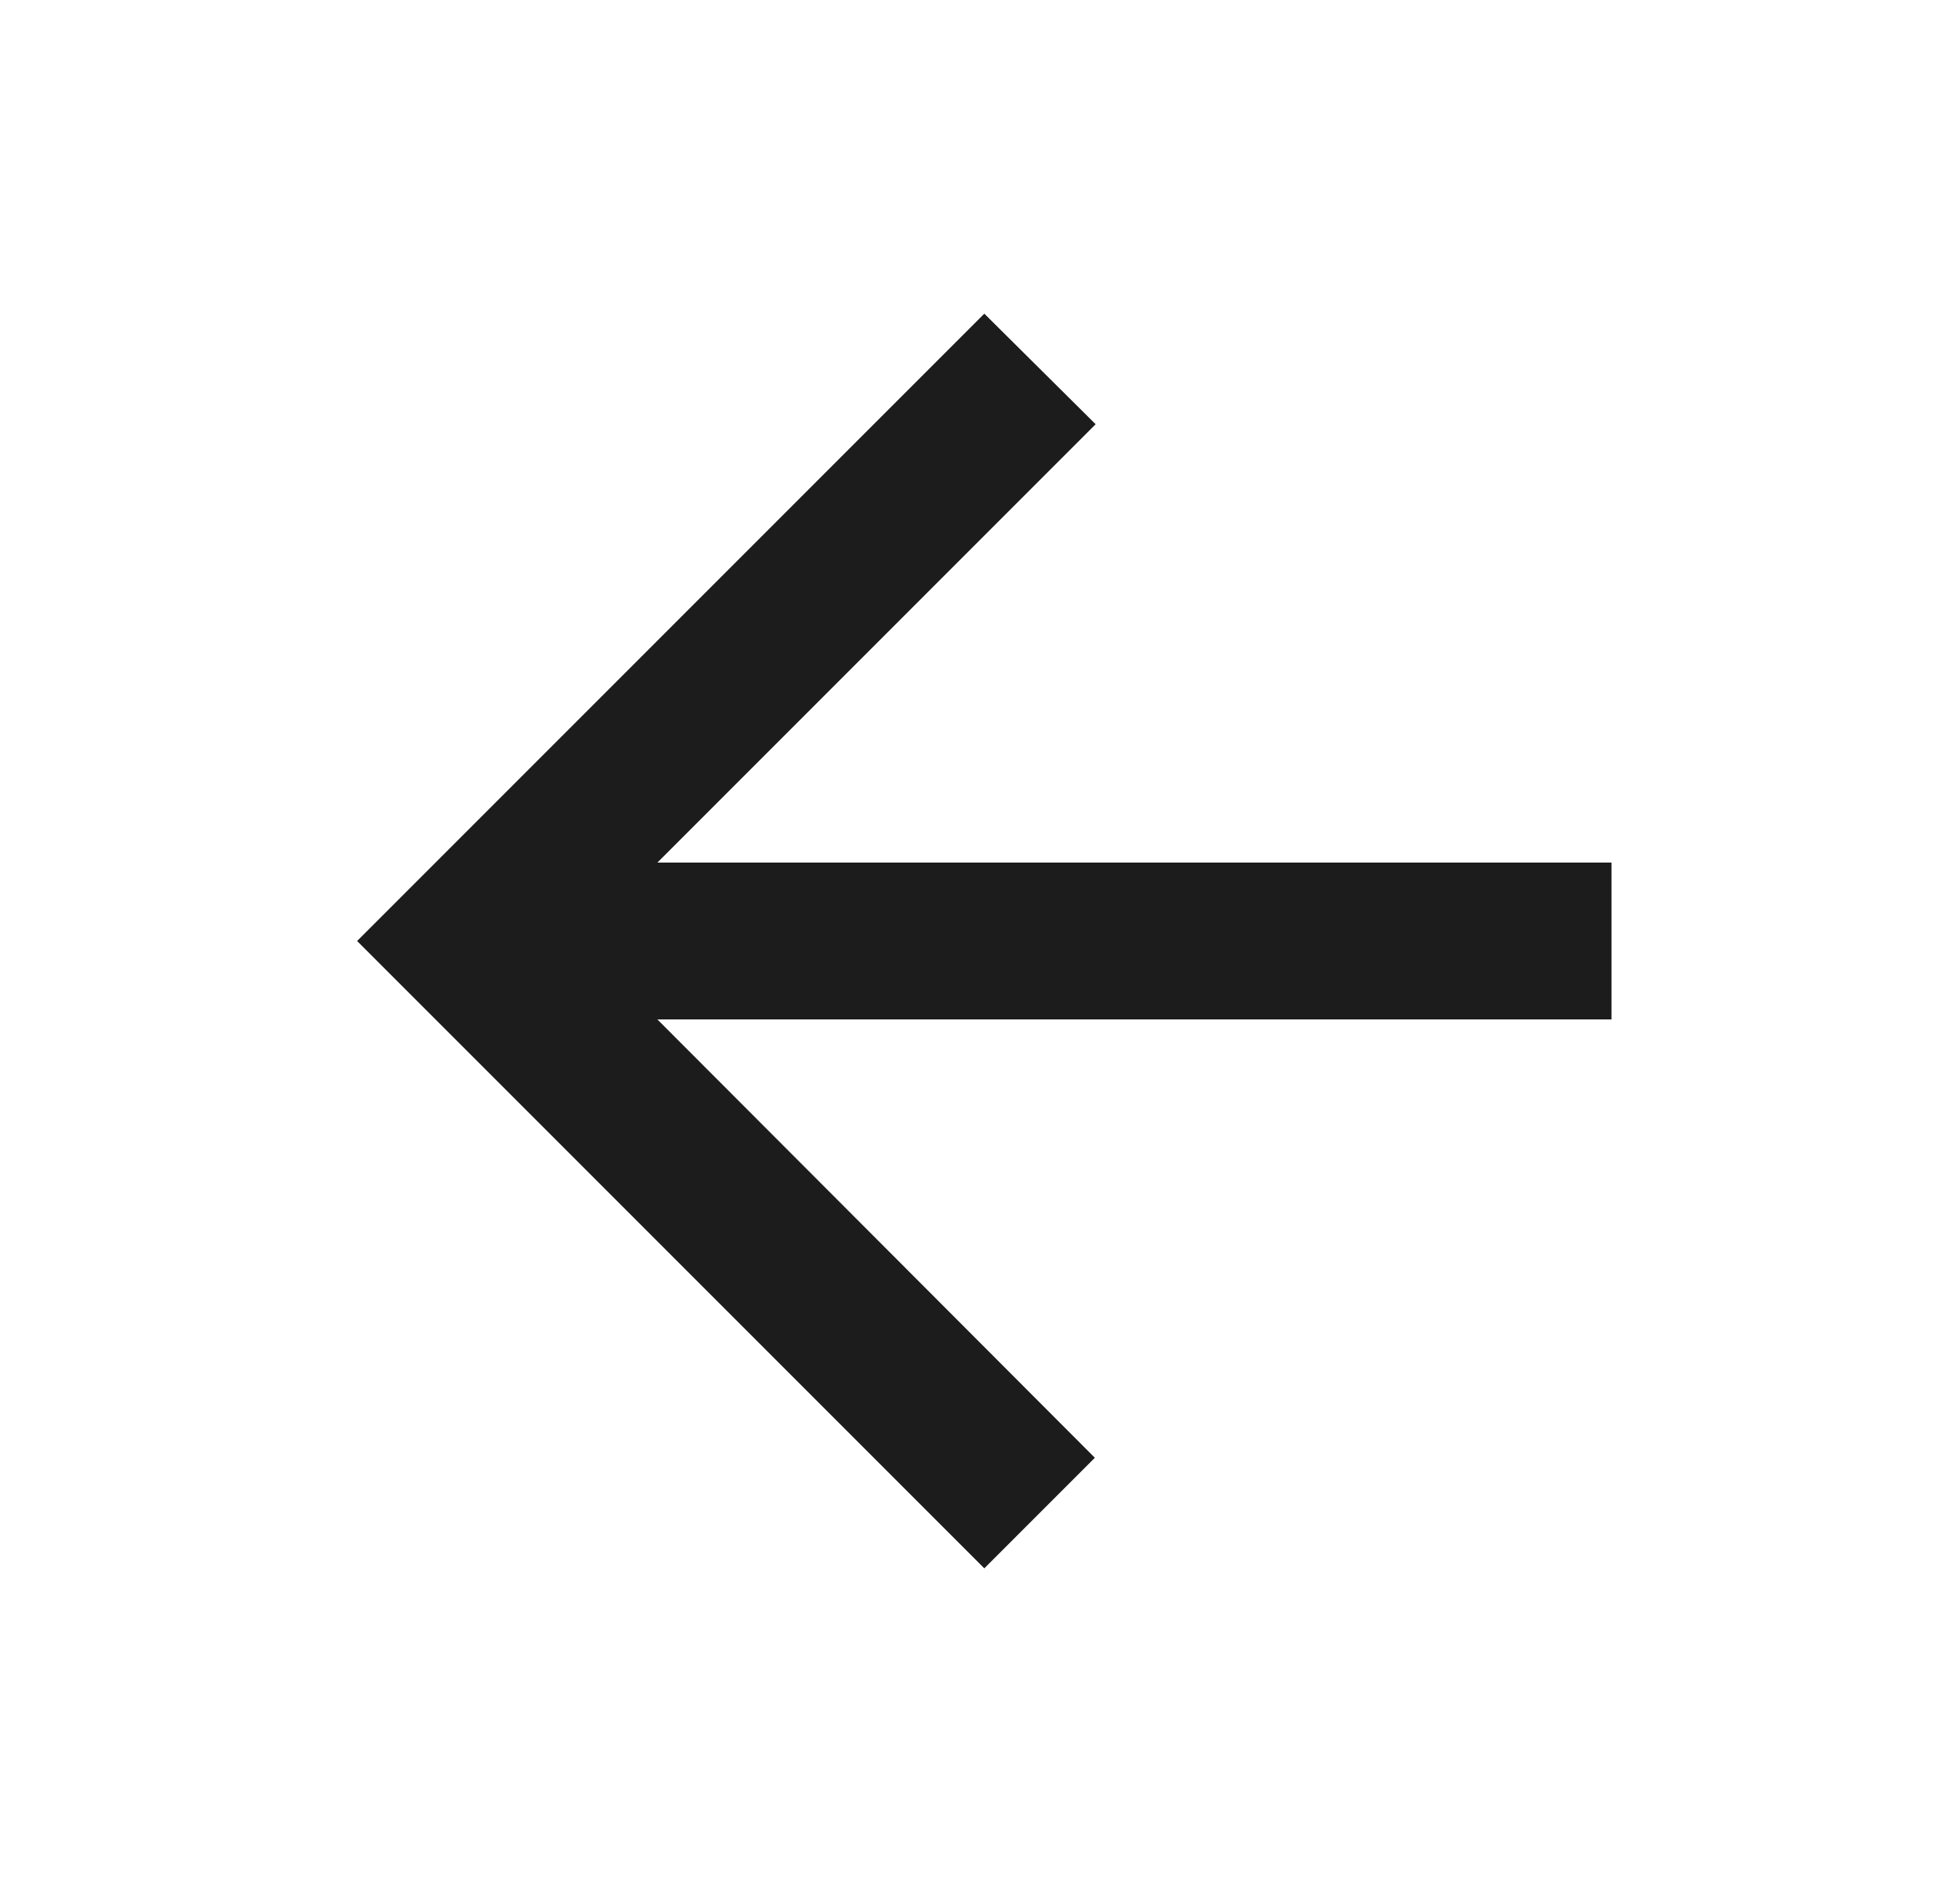 <svg width="25" height="24" viewBox="0 0 25 24" fill="none" xmlns="http://www.w3.org/2000/svg">
<path d="M20.555 11H8.385L13.975 5.41L12.555 4L4.555 12L12.555 20L13.965 18.59L8.385 13H20.555V11Z" fill="#1C1C1D"/>
</svg>
